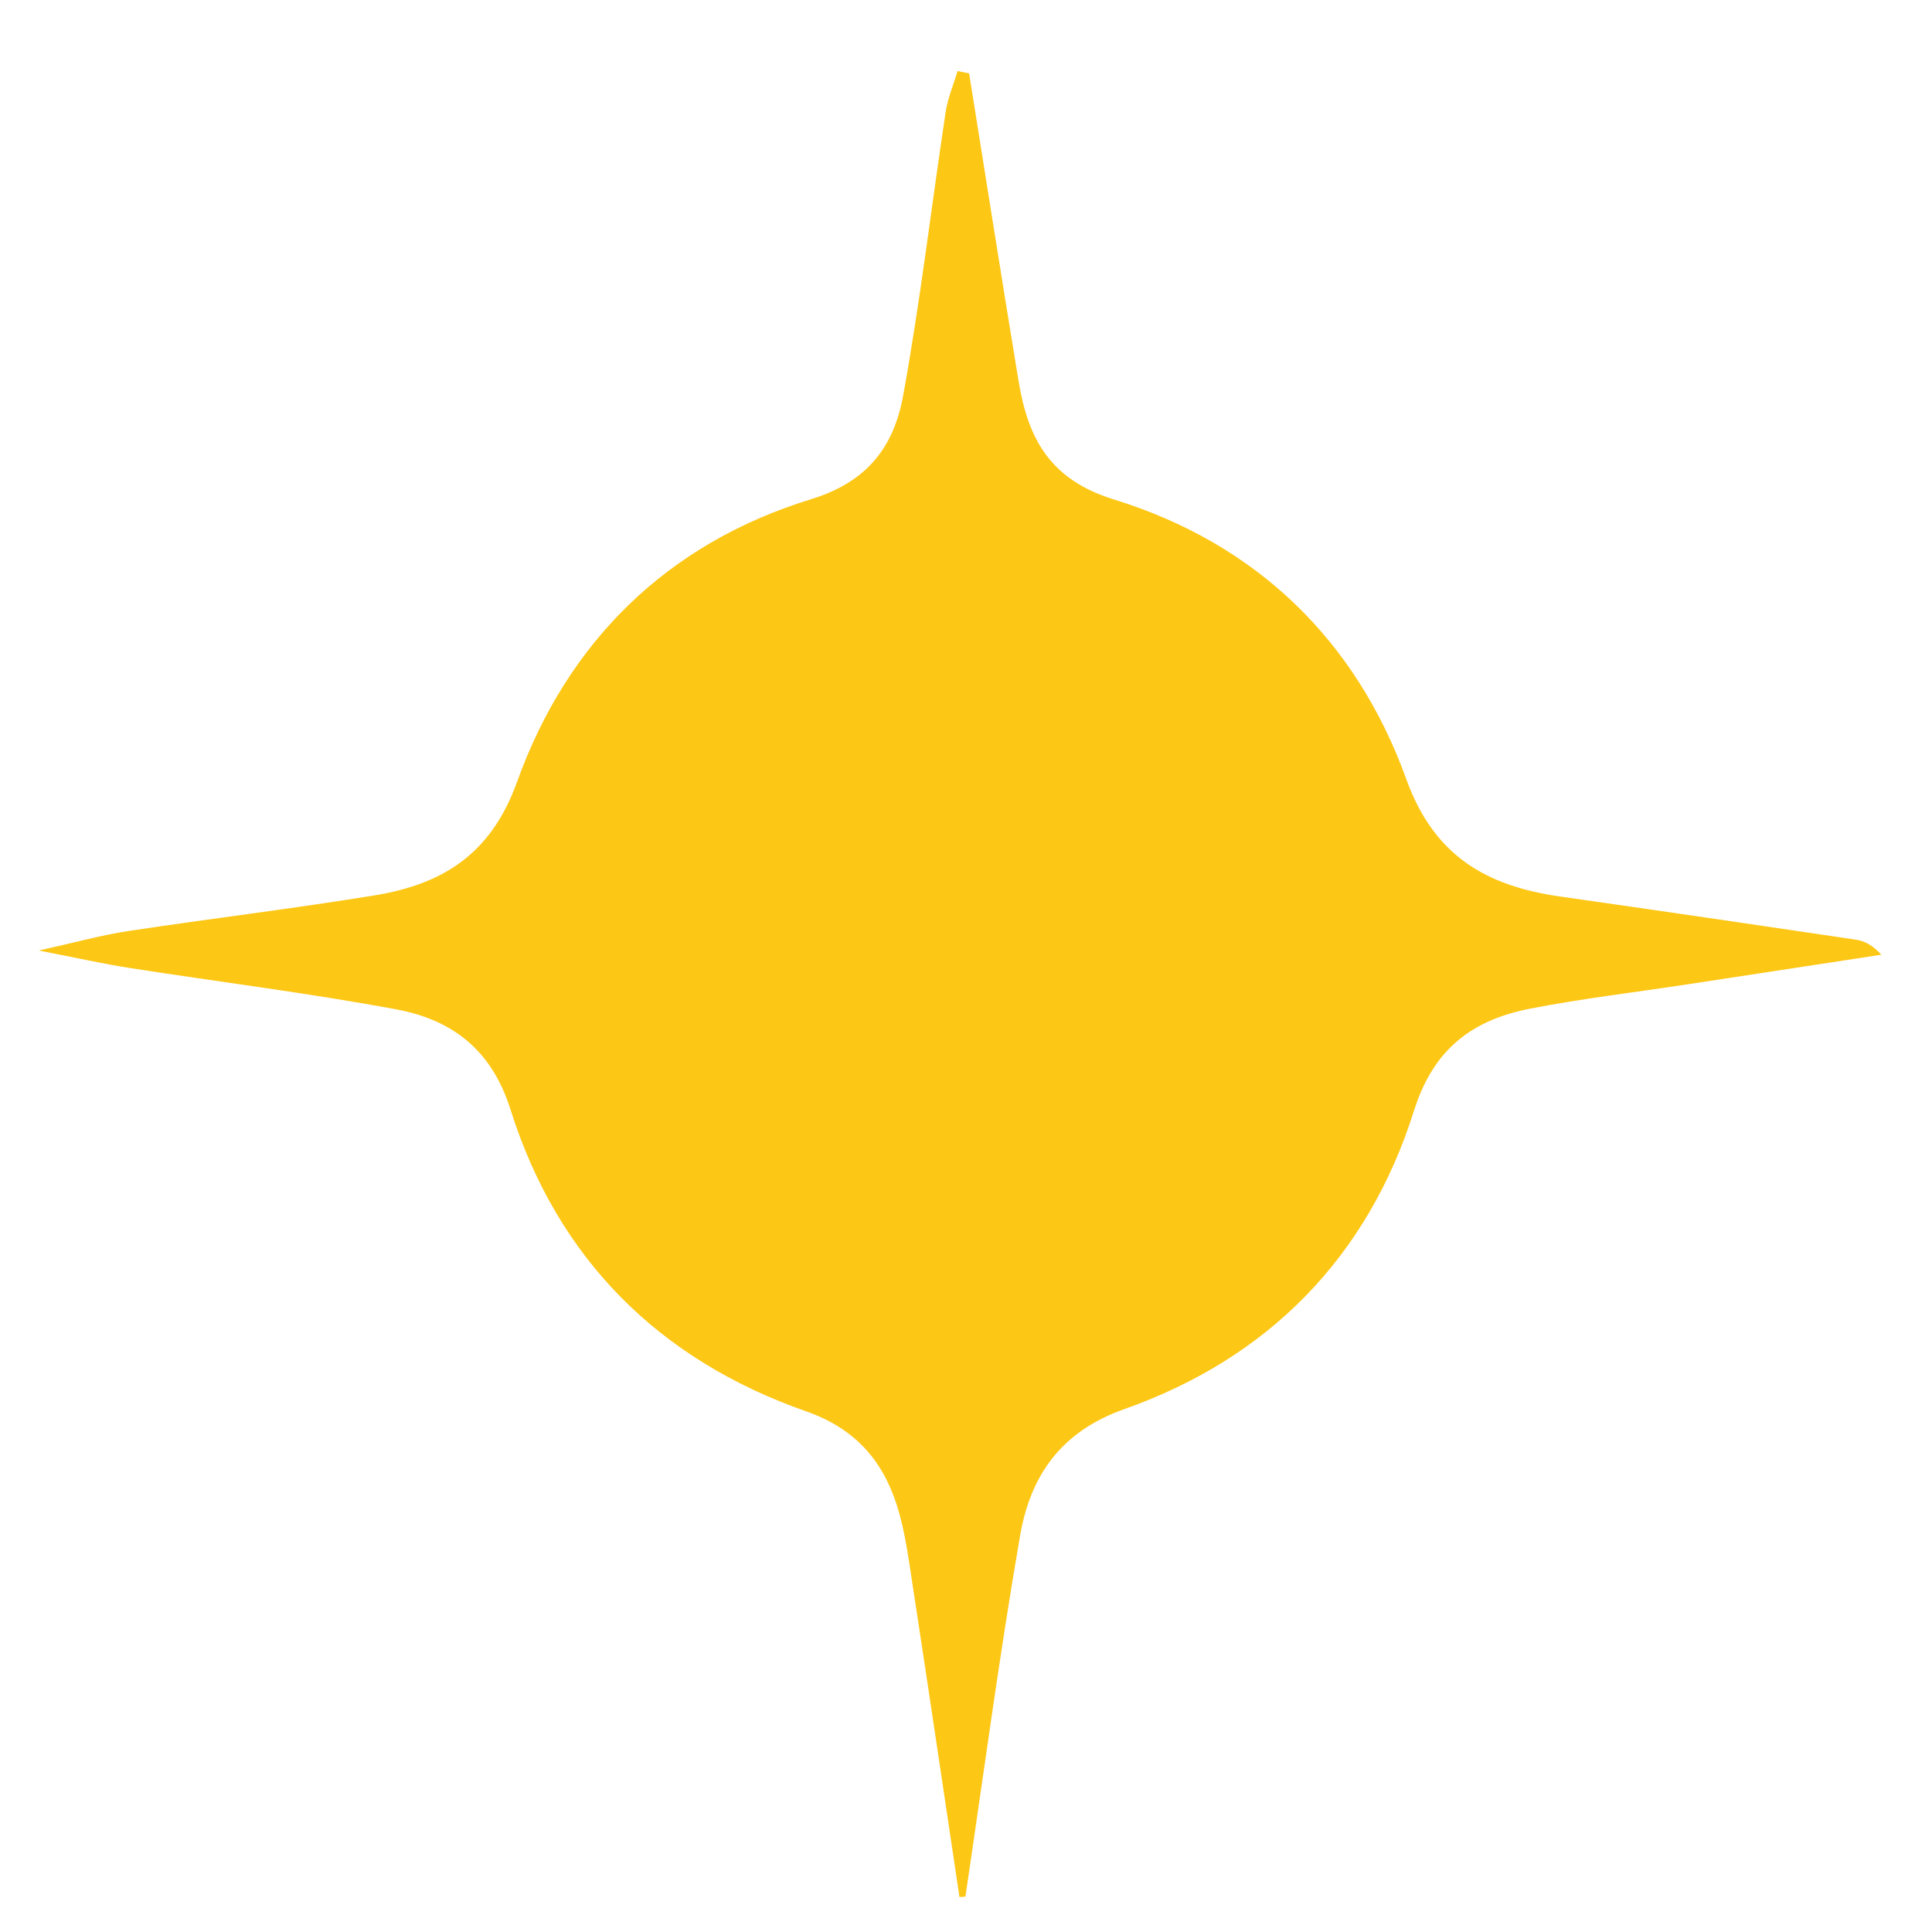 <?xml version="1.0" encoding="utf-8"?>
<!-- Generator: Adobe Illustrator 25.3.1, SVG Export Plug-In . SVG Version: 6.00 Build 0)  -->
<svg version="1.1" id="Layer_1" xmlns="http://www.w3.org/2000/svg" xmlns:xlink="http://www.w3.org/1999/xlink" x="0px" y="0px"
	 viewBox="0 0 500 500" style="enable-background:new 0 0 500 500;" xml:space="preserve">
<style type="text/css">
	.st0{display:none;fill:#FFFFFE;}
	.st1{fill:#FDC715;}
</style>
<g>
	<path class="st0" d="M-64.47-64.47c209.65,0,419.3,0,628.95,0c0,209.65,0,419.3,0,628.95c-209.65,0-419.3,0-628.95,0
		C-64.47,354.82-64.47,145.18-64.47-64.47z M248.32,484.26c0.5-0.04,1-0.09,1.5-0.13c4.51-30.26,8.53-60.6,13.74-90.74
		c2.59-14.98,10.12-26.15,26.25-31.86c36.27-12.83,61.23-38.32,72.8-75.02c4.95-15.69,14.78-22.86,29.28-25.68
		c12.96-2.53,26.12-4.06,39.18-6.05c16.35-2.49,32.7-4.99,49.06-7.49c-2.17-2.42-4.26-3.47-6.47-3.8
		c-24.75-3.68-49.51-7.3-74.29-10.83c-18.43-2.63-31.7-10.09-38.7-29.51c-12.62-35.04-37.85-59.3-73.44-70.31
		c-16.36-5.06-21.69-15.51-24.06-29.89c-4.25-25.74-8.29-51.52-12.42-77.28c-0.97-0.19-1.94-0.39-2.91-0.58
		c-1.02,3.46-2.47,6.85-3.01,10.38c-3.58,23.72-6.37,47.58-10.66,71.16c-2.3,12.64-8.71,21.68-23.15,26.12
		c-36.09,11.07-61.27,35.79-73.95,71.08c-6.56,18.27-18.82,25.77-35.85,28.55c-20.59,3.36-41.32,5.85-61.95,8.97
		c-6.67,1.01-13.21,2.84-22.47,4.89c9.8,1.9,16.28,3.37,22.83,4.39c22.33,3.49,44.78,6.28,66.99,10.4
		c14.01,2.6,24.01,10.07,28.77,25.16c11.85,37.57,37.3,62.97,74.4,75.96c12.16,4.26,19.17,12.23,22.8,23.66
		c2.09,6.58,2.95,13.57,4.01,20.44C240.59,432.23,244.43,458.25,248.32,484.26z"/>
	<path class="st1" d="M248.31,490.96c-4.01-26.77-7.95-53.55-12.06-80.31c-1.08-7.06-1.98-14.26-4.12-21.03
		c-3.74-11.77-10.95-19.97-23.46-24.35c-38.18-13.37-64.38-39.5-76.57-78.17c-4.9-15.54-15.19-23.22-29.61-25.89
		c-22.86-4.24-45.97-7.12-68.95-10.7c-6.74-1.05-13.41-2.56-23.5-4.52c9.53-2.1,16.26-3.99,23.12-5.03
		c21.23-3.22,42.56-5.78,63.75-9.23c17.53-2.86,30.15-10.57,36.9-29.38c13.05-36.33,38.97-61.76,76.11-73.16
		c14.86-4.56,21.46-13.87,23.83-26.88c4.41-24.28,7.29-48.83,10.97-73.24c0.55-3.63,2.04-7.12,3.09-10.68c1,0.2,2,0.4,3,0.6
		c4.25,26.52,8.4,53.05,12.78,79.54c2.44,14.8,7.93,25.56,24.77,30.76c36.63,11.32,62.59,36.3,75.59,72.36
		c7.2,19.99,20.86,27.66,39.83,30.37c25.5,3.64,50.98,7.36,76.45,11.15c2.27,0.34,4.43,1.42,6.66,3.91
		c-16.83,2.57-33.66,5.15-50.49,7.71c-13.45,2.05-26.99,3.63-40.33,6.23c-14.92,2.91-25.04,10.29-30.13,26.43
		c-11.91,37.77-37.6,64.01-74.93,77.21c-16.6,5.87-24.35,17.37-27.02,32.79c-5.36,31.02-9.5,62.25-14.14,93.39
		C249.34,490.87,248.83,490.92,248.31,490.96z"/>
</g>
</svg>
